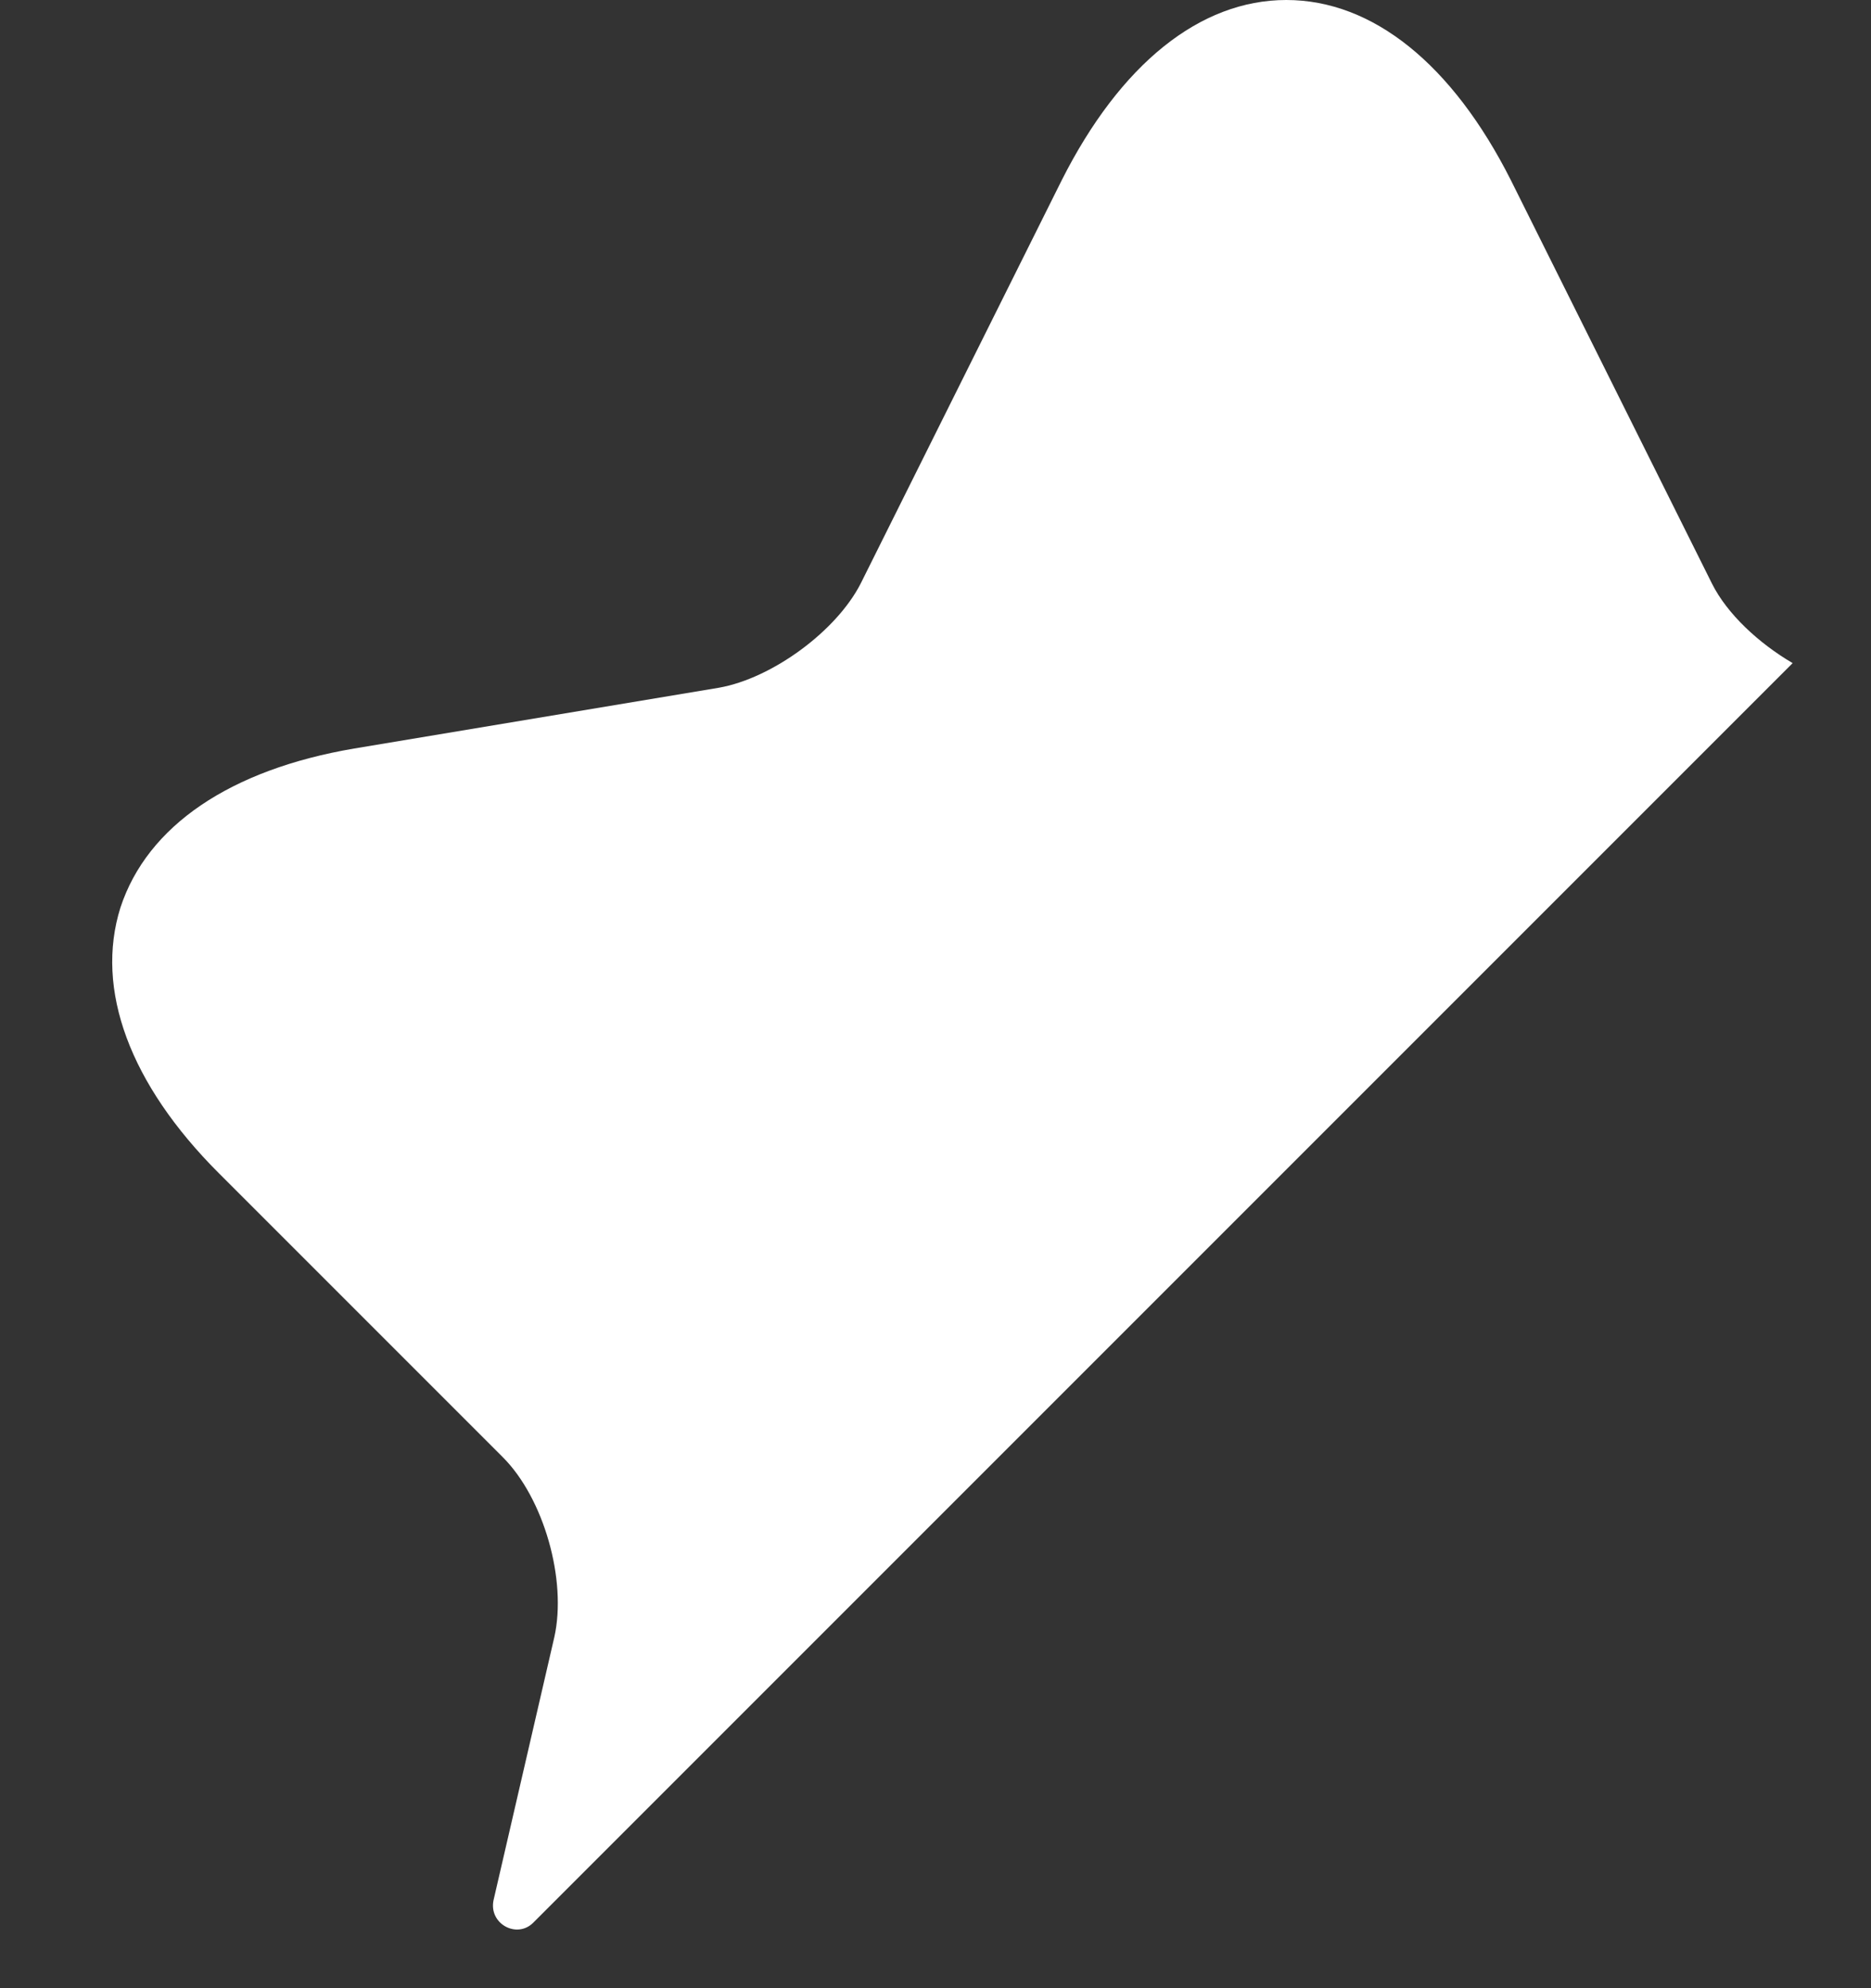 <?xml version="1.0" encoding="UTF-8" standalone="no"?><svg width='16' height='17' viewBox='0 0 16 17' fill='none' xmlns='http://www.w3.org/2000/svg'>
<rect x="0" y="0" width="16" height="17" fill="#333333" stroke="none"/>
<path d='M4.74 14C4.85 13.51 4.65 12.81 4.3 12.46L1.87 10.03C1.11 9.27 0.81 8.46 1.03 7.76C1.26 7.06 1.97 6.58 3.03 6.4L6.15 5.88C6.6 5.8 7.15 5.4 7.36 4.99L9.08 1.54C9.58 0.55 10.26 0 11 0C11.74 0 12.42 0.55 12.92 1.54L14.64 4.99C14.77 5.25 15.04 5.5 15.33 5.67L4.56 16.44C4.42 16.58 4.18 16.45 4.22 16.25L4.74 14Z' fill='white'/>
</svg>
